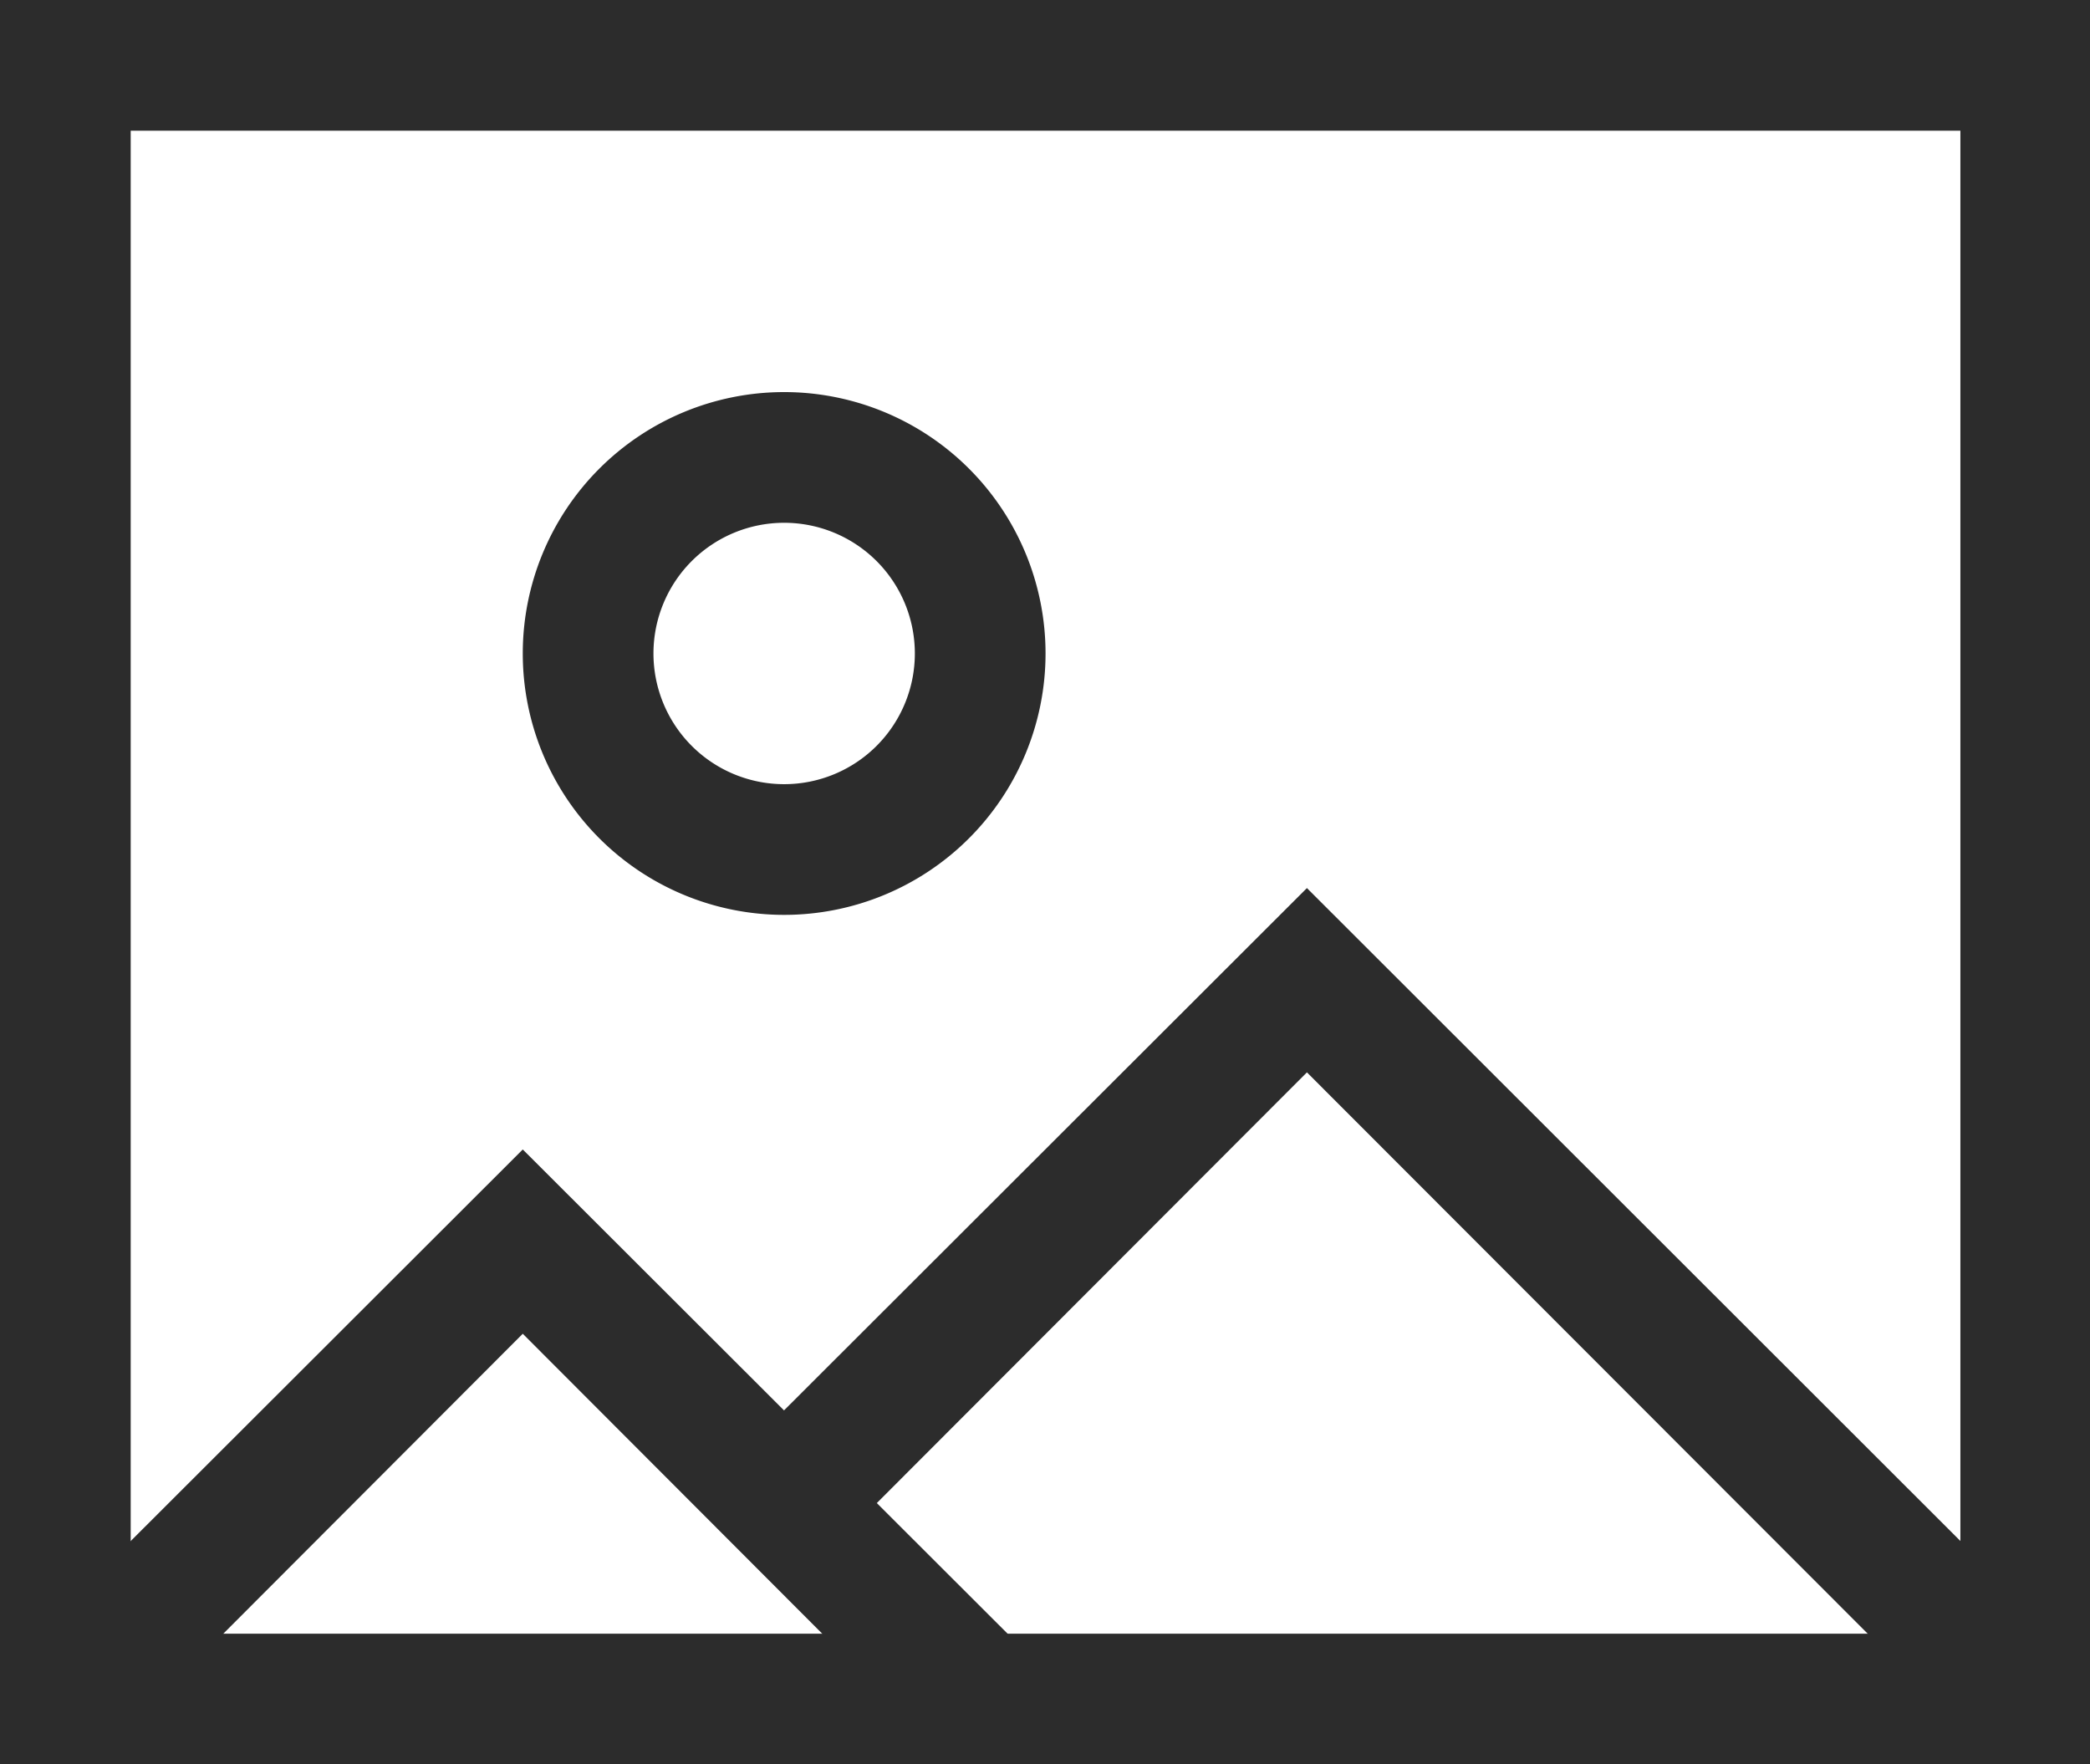 <svg t="1690615205775" class="icon" viewBox="0 0 1213 1024" version="1.1" xmlns="http://www.w3.org/2000/svg" p-id="5902">
    <path d="M1213.63 1024H0V0h1213.63zM75.852 948.148h1061.926V75.852H75.852z" fill="#2c2c2c"
        p-id="5903" data-spm-anchor-id="a313x.7781069.0.i3" class="selected"></path>
    <path
        d="M541.961 1013.001L303.407 774.068l-238.554 238.933-53.855-53.855L303.407 667.117l292.409 292.03-53.855 53.855z"
        fill="#2c2c2c" p-id="5904" data-spm-anchor-id="a313x.7781069.0.i5" class="selected"></path>
    <path
        d="M1148.776 1013.001L758.519 622.364l-276.48 276.859-53.855-53.855 330.335-329.956 444.113 443.733-53.855 53.855zM455.111 530.963a151.704 151.704 0 1 1 151.704-151.704 151.704 151.704 0 0 1-151.704 151.704z m0-227.556a75.852 75.852 0 1 0 75.852 75.852 75.852 75.852 0 0 0-75.852-75.852z"
        fill="#2c2c2c" p-id="5905" data-spm-anchor-id="a313x.7781069.0.i4" class="selected"></path>
</svg>